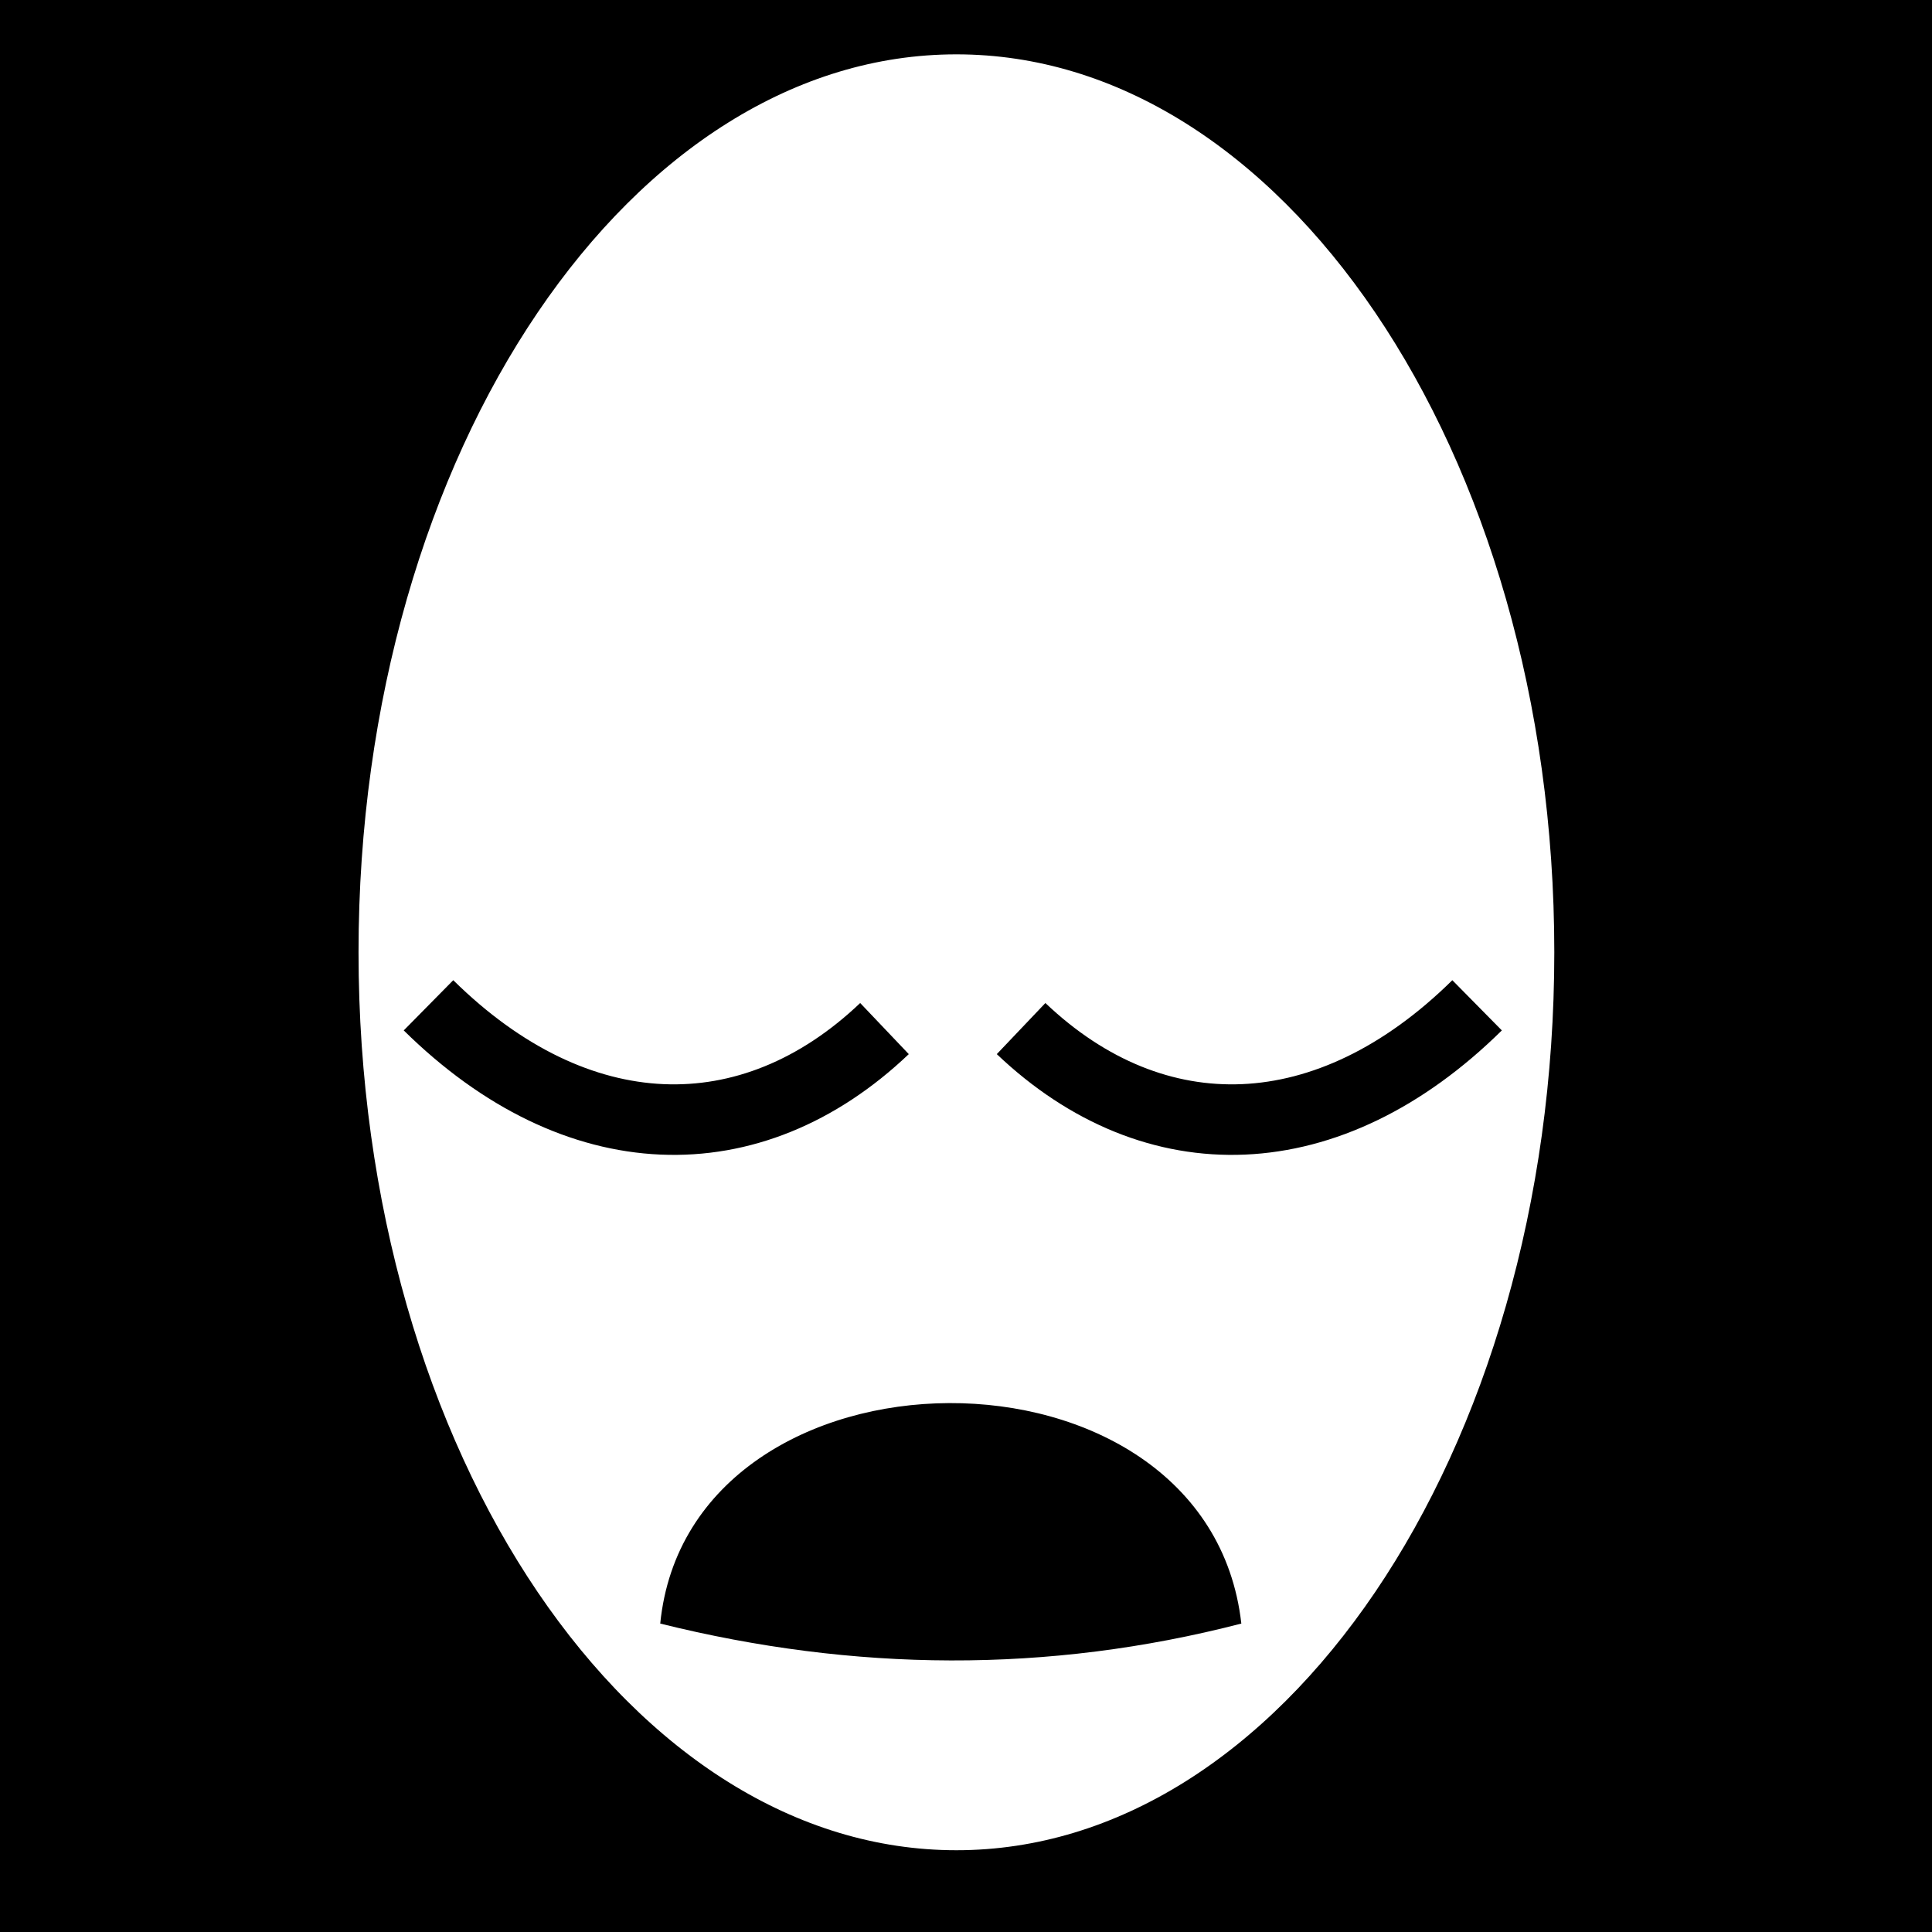 <svg viewBox="0 0 512 512" xmlns="http://www.w3.org/2000/svg">
<path d="m0,0h512v512h-512z"/>
<g transform="matrix(18.689,0,0,18.689,1348.301,-7972.218)">
<path d="m695.188,438.862c0,6.455-3.54,11.688-7.906,11.688s-7.906-5.233-7.906-11.688 3.54-11.688 7.906-11.688 7.906,5.233 7.906,11.688z" fill="#fff" stroke="#000" stroke-width=".82" transform="matrix(1.131,0,0,1.129,-835.898,-55.399)"/>
<path d="m-57.665,441.158c1.895,1.802 4.366,1.741 6.466-.33" fill="none" stroke="#000"/>
<path d="m-59.602,441.158c-1.895,1.802-4.366,1.741-6.466-.33" fill="none" stroke="#000"/>
<path d="m-62.782,449.595c2.747.683 5.493.711 8.24,0-.475-4.202-7.827-4.135-8.24,0z" fill-rule="evenodd"/>
</g>
</svg>
